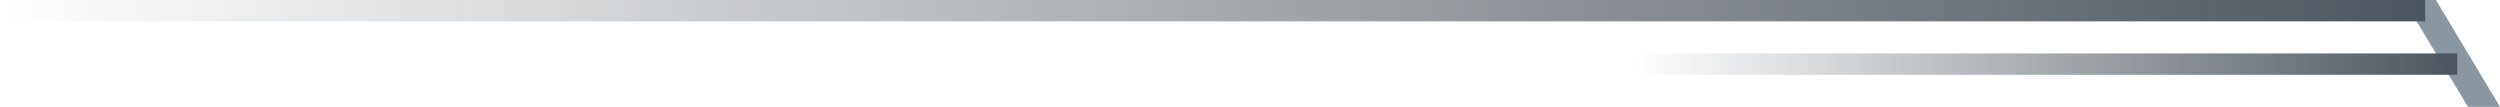 <svg width="234" height="10" viewBox="0 0 234 10" fill="none" xmlns="http://www.w3.org/2000/svg">
<g id="tjjlgz_left">
<path id="Rectangle 190" d="M228 0H225L231 10H234L228 0Z" fill="#8A97A1"/>
<rect id="Rectangle 191" width="227" height="2" transform="matrix(-1 0 0 1 227 0)" fill="url(#paint0_linear_2432_607)"/>
<rect id="Rectangle 192" width="77" height="2" transform="matrix(-1 0 0 1 230 5)" fill="url(#paint1_linear_2432_607)"/>
</g>
<defs>
<linearGradient id="paint0_linear_2432_607" x1="0" y1="1" x2="227" y2="1" gradientUnits="userSpaceOnUse">
<stop stop-color="#4D565E"/>
<stop offset="1" stop-color="#4D565E" stop-opacity="0"/>
</linearGradient>
<linearGradient id="paint1_linear_2432_607" x1="0" y1="1" x2="77" y2="1" gradientUnits="userSpaceOnUse">
<stop stop-color="#4D565E"/>
<stop offset="1" stop-color="#4D565E" stop-opacity="0"/>
</linearGradient>
</defs>
</svg>
